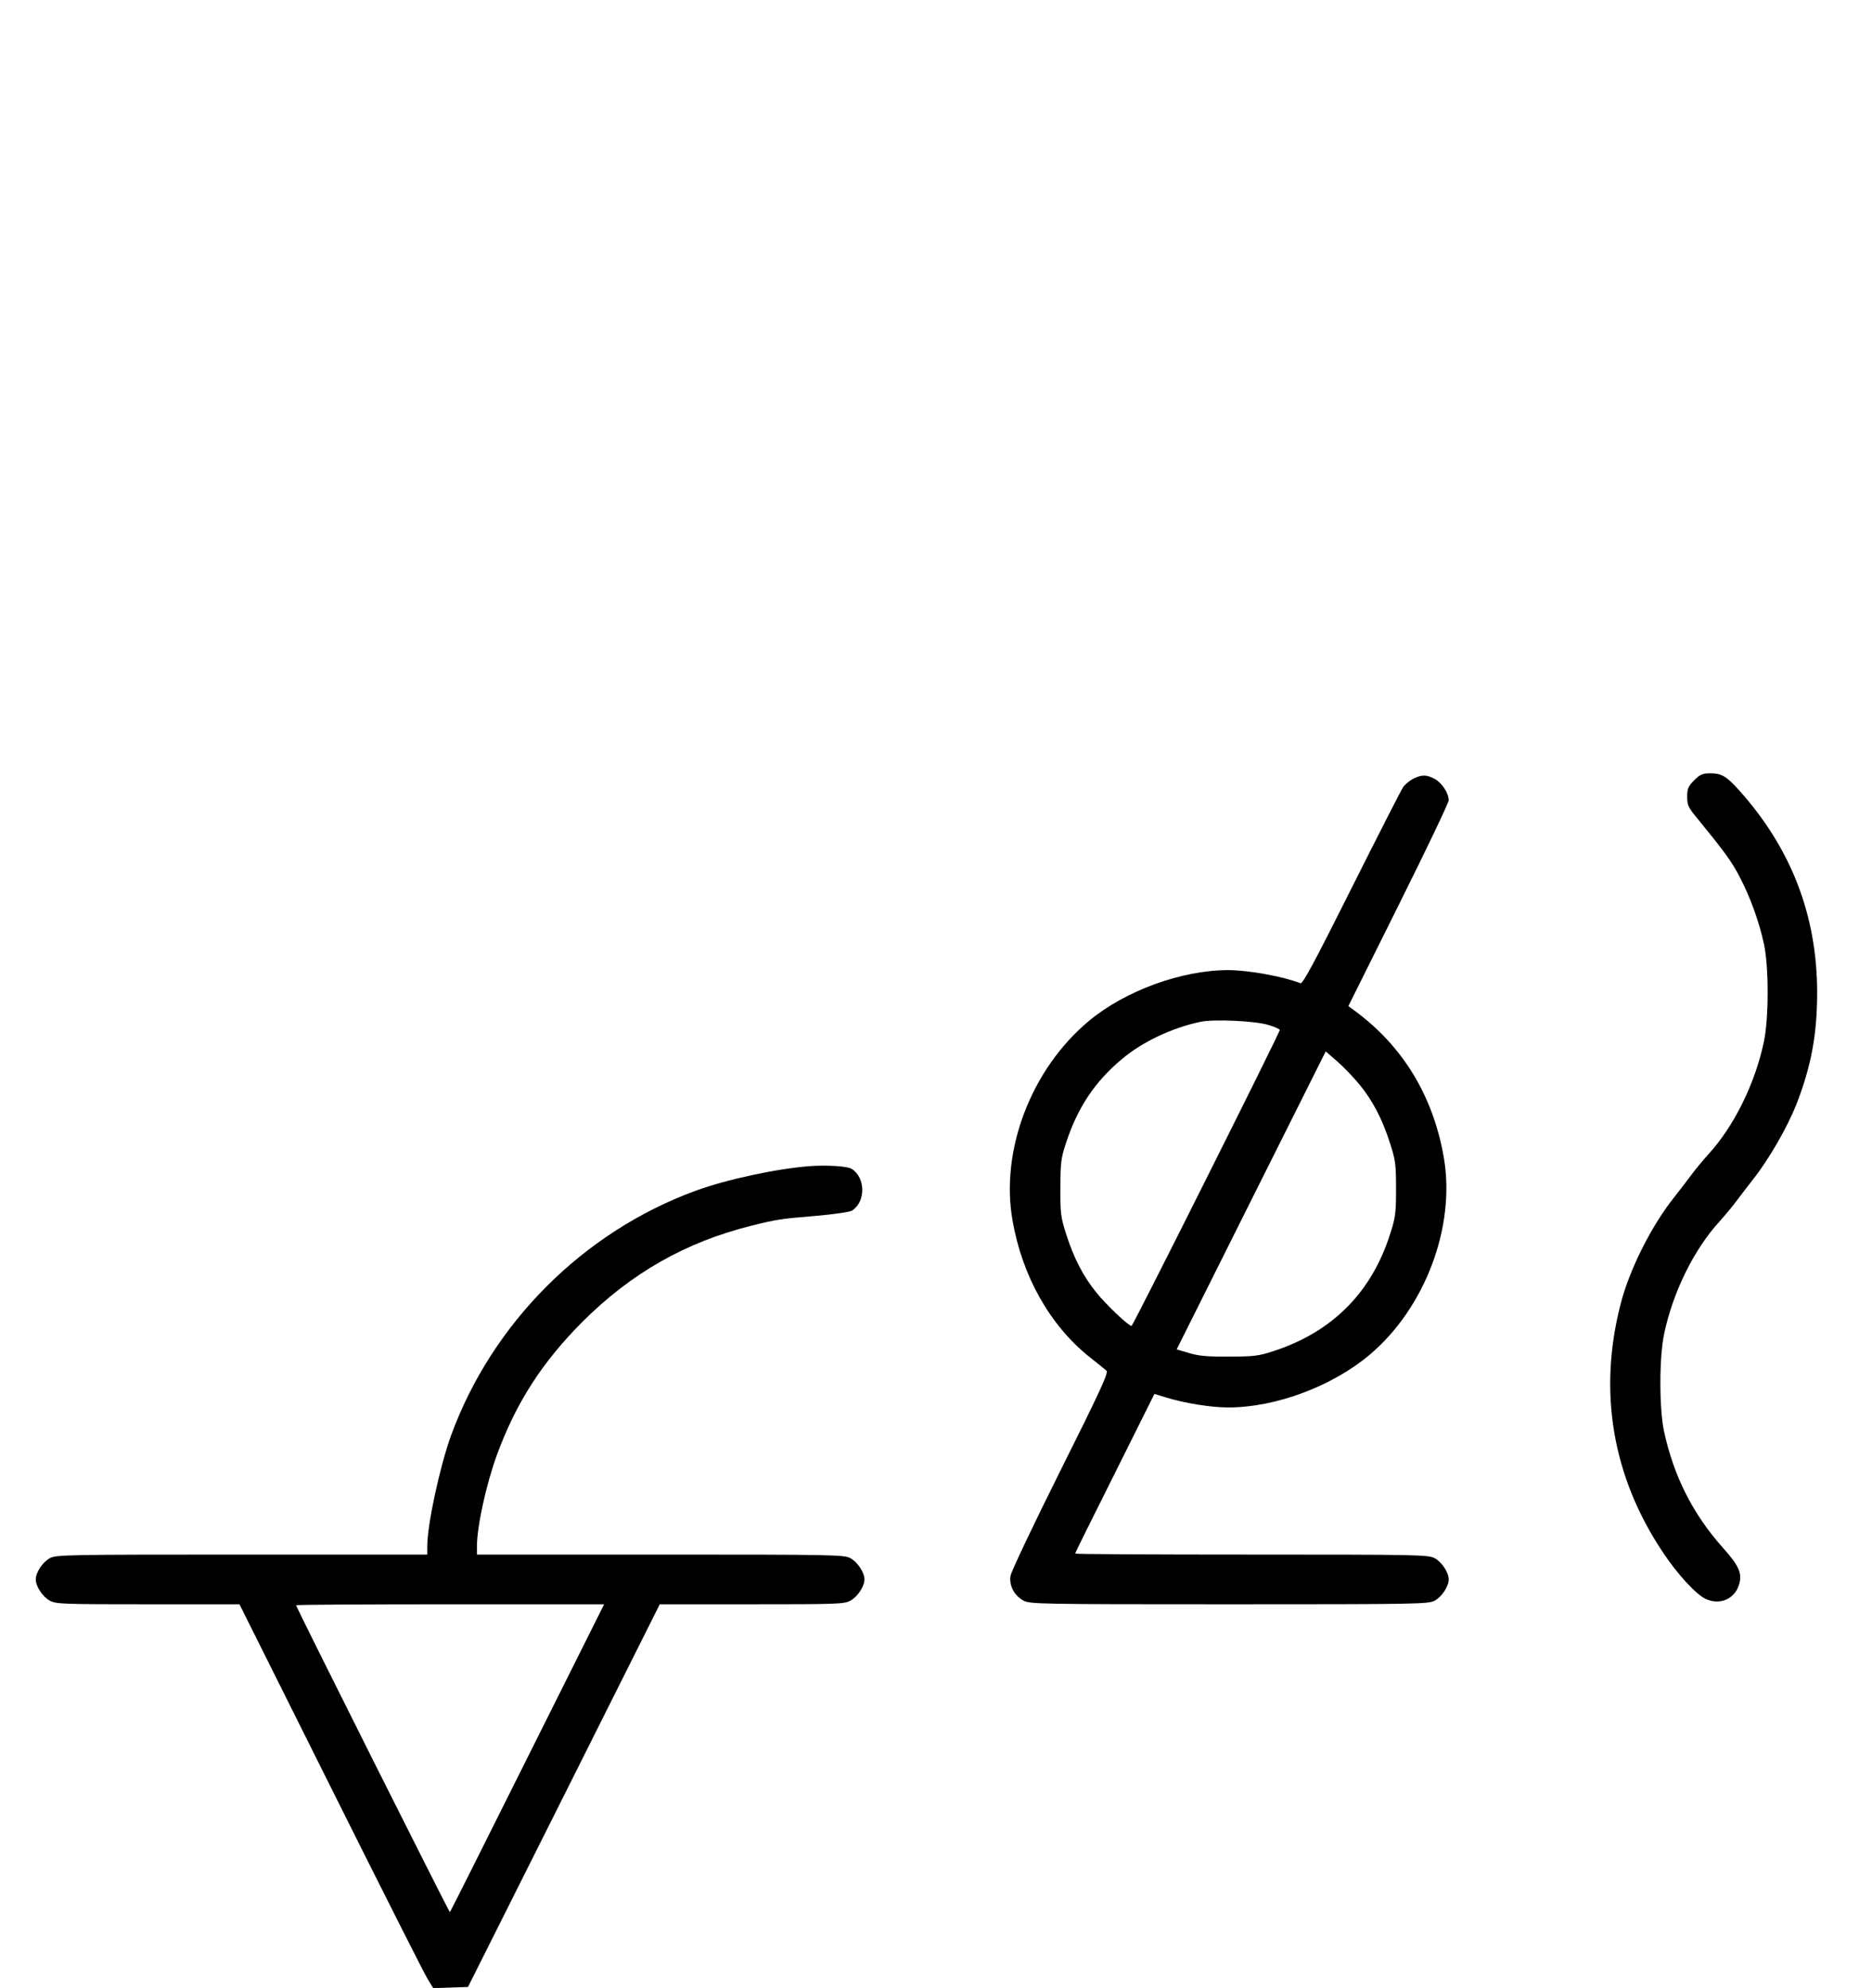 <?xml version="1.0" standalone="no"?>
<!DOCTYPE svg PUBLIC "-//W3C//DTD SVG 20010904//EN"
 "http://www.w3.org/TR/2001/REC-SVG-20010904/DTD/svg10.dtd">
<svg version="1.0" xmlns="http://www.w3.org/2000/svg"
 width="942pt" height="1000pt" viewBox="0 0 942 1000"
 preserveAspectRatio="xMidYMid meet">
<g transform="translate(0,1000) scale(0.1,-0.1)"
fill="#000000" stroke="none">
<path d="M8525 6075 c-30 -31 -35 -42 -35 -83 0 -41 6 -54 43 -99 144 -176
180 -225 220 -302 54 -102 100 -230 124 -343 24 -115 24 -370 -1 -488 -44
-210 -150 -425 -279 -566 -28 -31 -67 -78 -86 -104 -20 -27 -58 -77 -86 -112
-115 -144 -226 -365 -270 -538 -114 -441 -41 -868 211 -1246 73 -111 169 -215
217 -237 71 -33 146 -1 168 72 17 56 0 95 -82 186 -152 171 -247 360 -296 587
-24 115 -24 370 1 488 44 210 150 425 279 566 28 31 67 78 86 104 20 27 59 77
86 112 76 96 169 258 214 371 76 196 105 354 105 567 -1 387 -131 723 -393
1015 -63 70 -88 85 -143 85 -41 0 -52 -5 -83 -35z"/>
<path d="M7112 6083 c-18 -9 -41 -28 -51 -42 -10 -14 -127 -244 -260 -509
-185 -369 -245 -482 -257 -478 -90 35 -263 66 -364 66 -234 0 -519 -104 -701
-256 -290 -242 -446 -650 -384 -1003 49 -281 188 -527 386 -686 41 -32 80 -64
87 -70 11 -10 -33 -105 -232 -503 -135 -270 -248 -508 -251 -529 -8 -49 19
-100 66 -125 32 -17 84 -18 1034 -18 950 0 1002 1 1034 18 36 19 71 72 71 107
0 35 -35 88 -71 107 -32 17 -81 18 -921 18 -489 0 -888 2 -888 5 0 3 90 185
200 404 l199 399 60 -18 c89 -28 226 -50 311 -50 239 0 523 106 712 265 280
236 434 647 373 994 -54 310 -207 560 -450 738 l-30 22 253 508 c139 279 253
517 252 528 0 35 -35 88 -71 107 -41 22 -64 22 -107 1z m-729 -1239 c31 -9 57
-21 57 -25 0 -14 -739 -1489 -746 -1489 -15 0 -127 106 -177 168 -66 81 -115
176 -153 297 -26 82 -29 103 -28 230 0 126 3 149 28 225 59 179 144 307 281
422 101 86 253 158 396 188 67 14 274 5 342 -16z m460 -302 c66 -81 115 -176
153 -297 26 -80 29 -104 29 -225 0 -121 -3 -145 -29 -225 -93 -295 -290 -494
-586 -591 -76 -25 -100 -28 -225 -28 -109 -1 -154 3 -202 18 l-62 18 375 750
375 749 58 -50 c32 -28 83 -81 114 -119z"/>
<path d="M4075 4134 c-169 -13 -419 -67 -575 -124 -565 -207 -1023 -665 -1230
-1230 -57 -158 -120 -449 -120 -559 l0 -41 -933 0 c-884 0 -934 -1 -966 -18
-36 -19 -71 -72 -71 -107 0 -35 35 -88 71 -107 31 -17 67 -18 494 -18 l460 0
460 -921 c253 -507 472 -941 488 -966 l27 -44 88 3 87 3 483 963 482 962 463
0 c429 0 465 1 496 18 36 19 71 72 71 107 0 35 -35 88 -71 107 -32 17 -82 18
-956 18 l-923 0 0 41 c0 100 46 310 100 459 97 264 227 466 430 670 246 246
521 402 850 484 128 32 147 35 329 50 88 8 166 19 178 26 70 44 69 166 -1 210
-22 14 -124 20 -211 14z m-1421 -2976 c-212 -425 -388 -775 -390 -777 -3 -3
-774 1534 -774 1544 0 3 349 5 775 5 l775 0 -386 -772z"/>
</g>
</svg>
